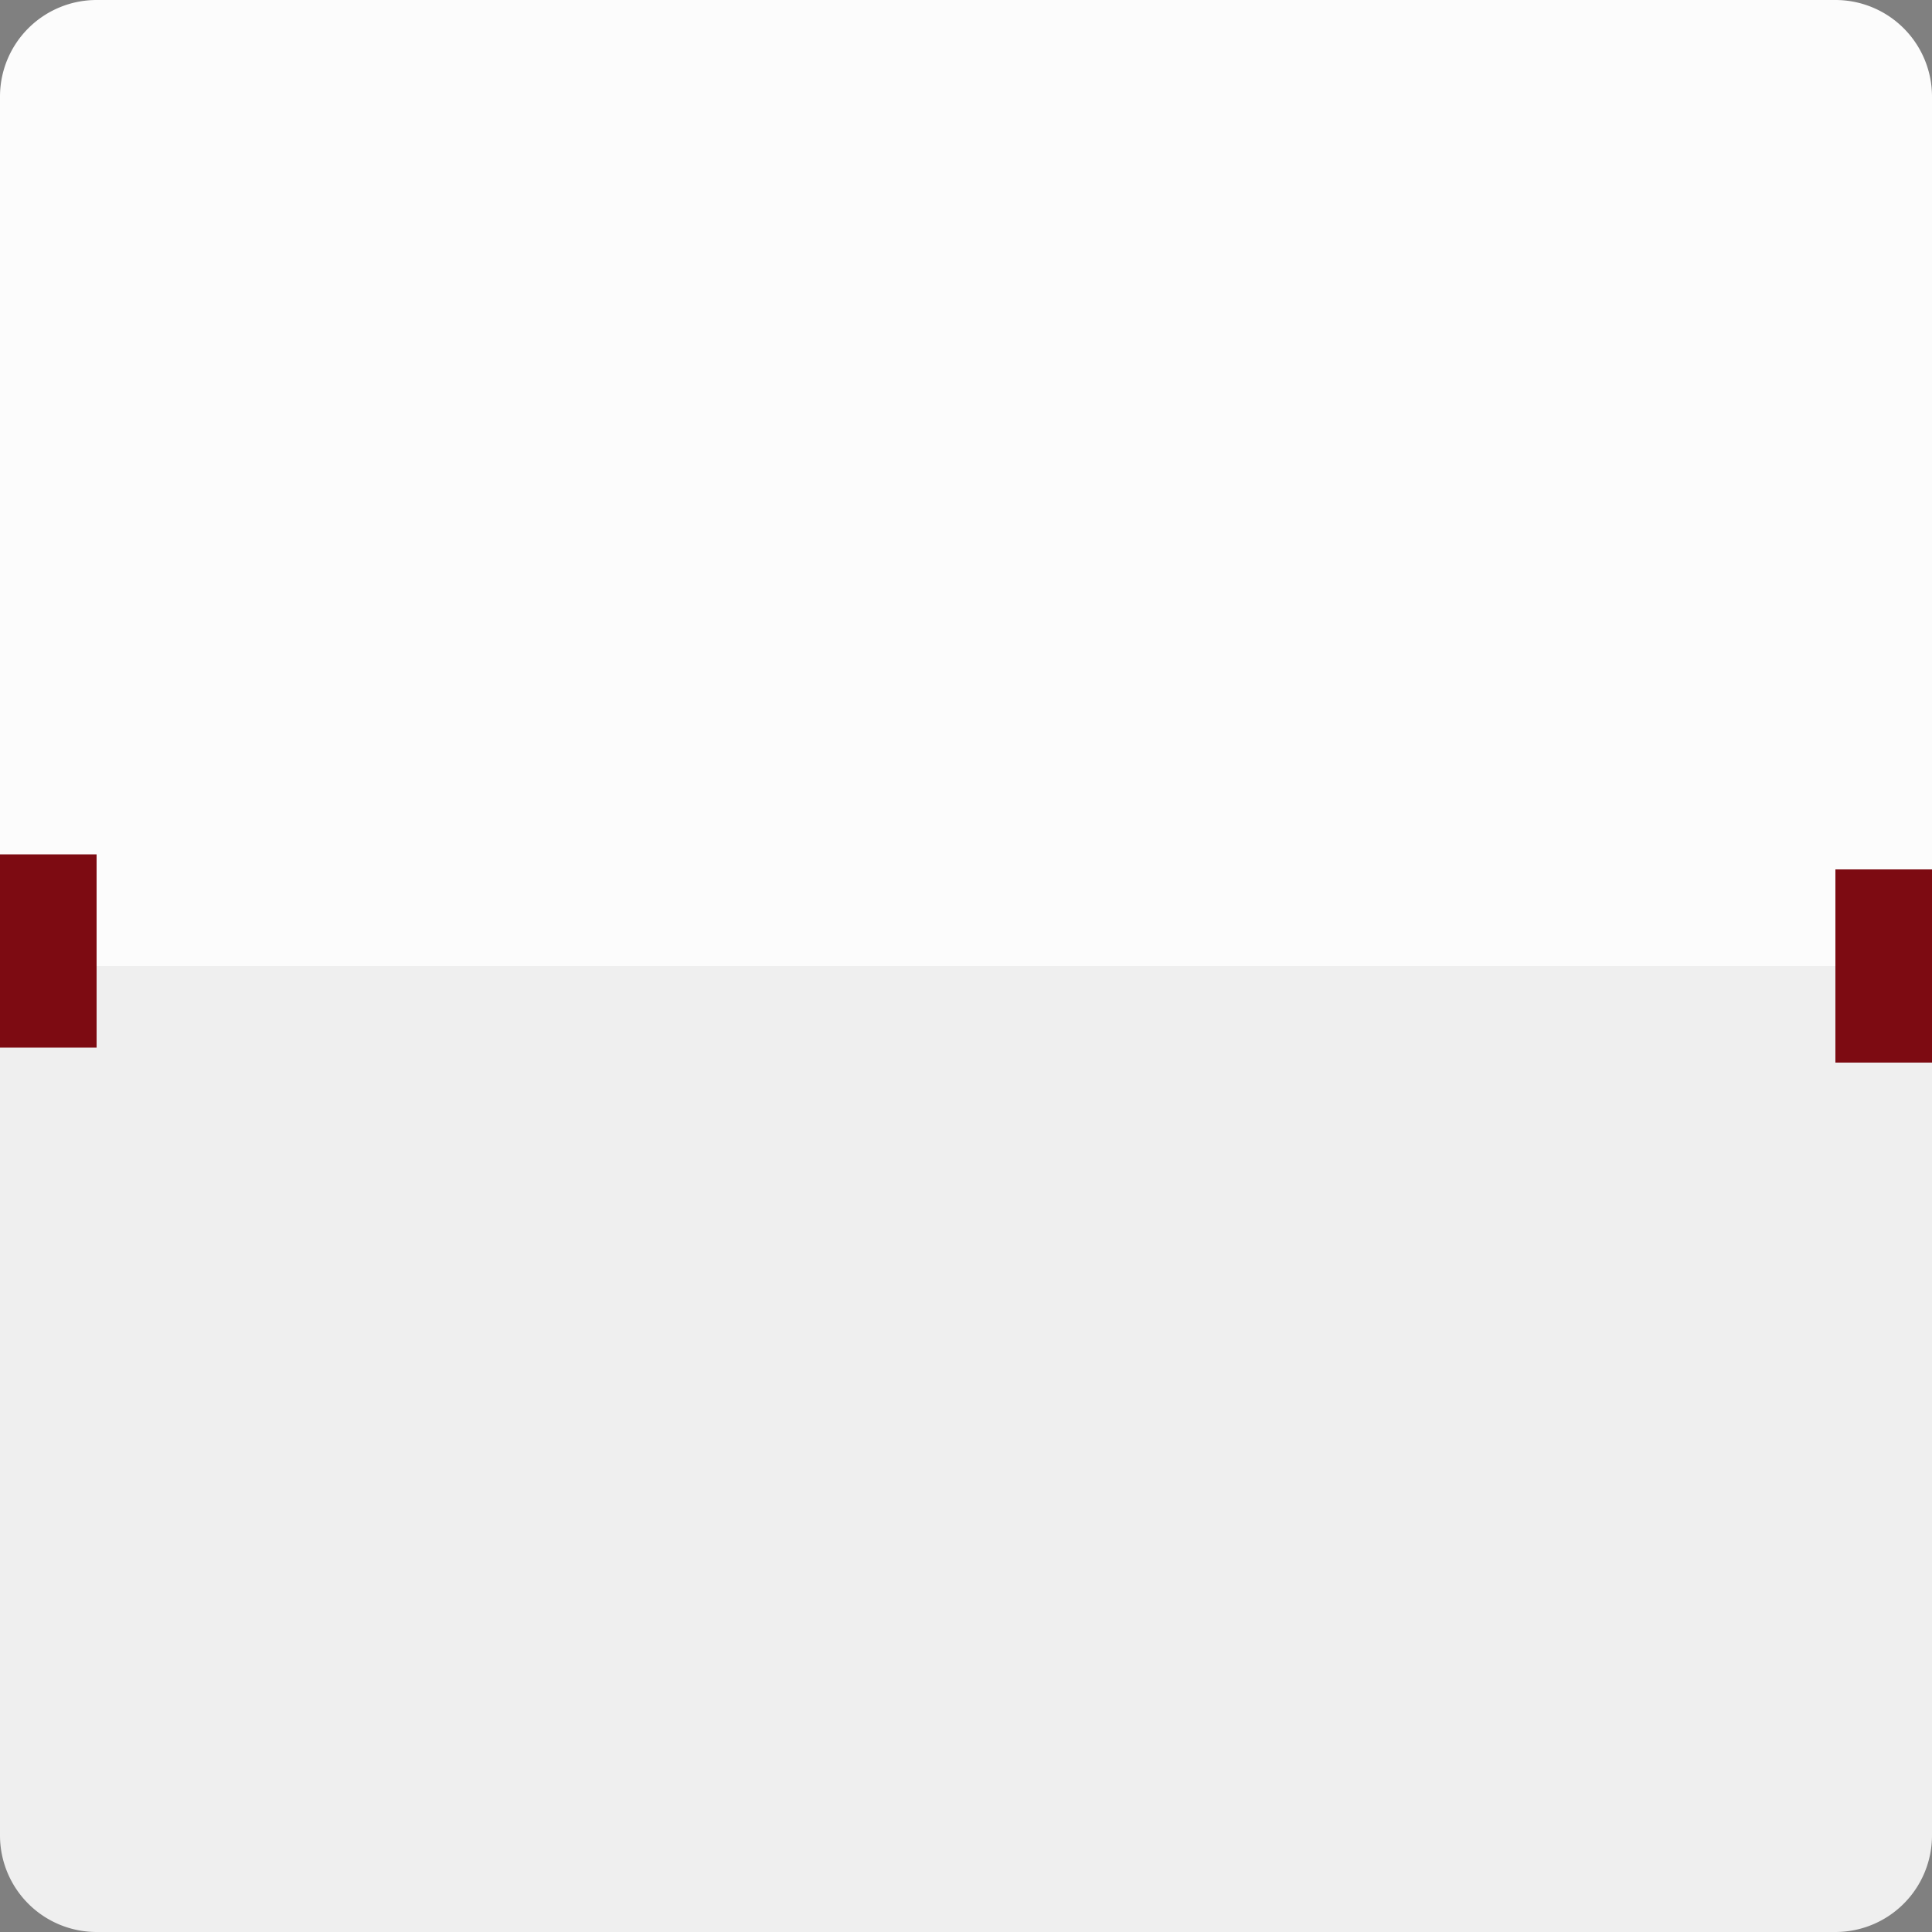 <?xml version="1.0" standalone="no"?><!DOCTYPE svg PUBLIC "-//W3C//DTD SVG 1.1//EN" "http://www.w3.org/Graphics/SVG/1.1/DTD/svg11.dtd"><svg t="1553565838118" class="icon" style="" viewBox="0 0 1024 1024" version="1.1" xmlns="http://www.w3.org/2000/svg" p-id="6631" xmlns:xlink="http://www.w3.org/1999/xlink" width="200" height="200"><rect x="0" y="0" width="1024" height="1024" fill="#808080" stroke="none"/><defs><style type="text/css"></style></defs><path d="M51.2 0h921.6a51.2 51.2 0 0 1 51.2 51.2v460.8H0V51.2A51.2 51.2 0 0 1 51.2 0z" fill="#FCFCFC" p-id="6632"></path><path d="M972.8 1024H51.2a51.2 51.2 0 0 1-51.2-51.2V512h1024v460.8a51.2 51.2 0 0 1-51.2 51.2z" fill="#EFEFEF" p-id="6633"></path><path d="M0 452.833h51.2v102.4H0zM972.8 460.8h51.2v102.4h-51.2z" fill="#7D0B12" p-id="6634"></path><path d="M520.909 464.046q36.065 0 64.328 28.672 28.672 28.242 28.672 67.369 0 39.936-30.423 69.97-30.863 29.573-71.281 29.553-43.008 0-72.581-29.553T410.081 560.128q0-36.086 29.112-82.145l86.497-129.526 32.164 22.17-73.452 101.704 0.87 0.87q13.414-9.155 35.635-9.155z m-70.41 96.492q0 25.651 17.818 43.459 17.818 17.408 43.899 17.408t43.469-17.408q17.818-17.818 17.818-43.459 0-25.201-18.258-43.008a58.634 58.634 0 0 0-43.008-17.818q-24.771 0-43.459 17.818-18.278 17.818-18.278 43.008zM395.356 896.932a19.896 19.896 0 0 1-7.373 16.138 28.211 28.211 0 0 1-18.166 5.98 26.849 26.849 0 0 1-16.783-5.56 28.355 28.355 0 0 1-9.994-15.176l9.4-3.84a24.678 24.678 0 0 0 2.673 6.144 20.029 20.029 0 0 0 4.014 4.751 17.961 17.961 0 0 0 5.069 3.072 15.596 15.596 0 0 0 5.878 1.126q6.738 0 11.008-3.482a11.264 11.264 0 0 0 4.28-9.216 11.059 11.059 0 0 0-3.533-8.192q-3.297-3.308-12.39-6.41-9.216-3.318-11.438-4.485-12.186-6.205-12.186-18.278a18.657 18.657 0 0 1 6.738-14.428 24.576 24.576 0 0 1 16.773-5.98 25.784 25.784 0 0 1 15.176 4.485 20.982 20.982 0 0 1 8.55 11.008l-9.216 3.85a13.578 13.578 0 0 0-5.12-7.107 16.384 16.384 0 0 0-18.975 0.369 9.359 9.359 0 0 0-3.953 7.803 9.052 9.052 0 0 0 3.072 6.84q3.43 2.888 14.858 6.84 11.643 3.942 16.62 9.667a20.716 20.716 0 0 1 5.018 14.08zM449.853 917.34h-9.4v-7.27h-0.43A17.408 17.408 0 0 1 433.152 916.48a19.773 19.773 0 0 1-9.667 2.56q-9.636 0-14.807-5.499t-5.222-15.647V864.973h9.83v32.276q0.317 12.831 12.933 12.82a12.288 12.288 0 0 0 9.83-4.751 17.265 17.265 0 0 0 3.973-11.366v-28.979h9.83zM461.824 864.973h9.4v7.27h0.43a17.48 17.48 0 0 1 6.892-6.41 19.794 19.794 0 0 1 9.677-2.57q9.615 0 14.797 5.509t5.181 15.657v32.911h-9.83v-32.276q-0.317-12.82-12.923-12.82a12.288 12.288 0 0 0-9.841 4.751 17.265 17.265 0 0 0-3.953 11.387v28.959H461.824zM541.696 919.05q-10.24 0-17.633-8.12a30.525 30.525 0 0 1 0-39.547Q531.395 863.232 541.696 863.232a22.589 22.589 0 0 1 10.527 2.458 18.504 18.504 0 0 1 7.322 6.523h0.43l-0.43-7.27v-24.115H569.344v76.513h-9.4v-7.27h-0.43a18.432 18.432 0 0 1-7.322 6.523 22.589 22.589 0 0 1-10.496 2.458z m1.608-8.98a15.043 15.043 0 0 0 11.858-5.233q4.813-5.233 4.813-13.681a19.517 19.517 0 0 0-4.813-13.568 15.114 15.114 0 0 0-11.858-5.345 15.36 15.36 0 0 0-11.909 5.325 19.517 19.517 0 0 0-4.813 13.568q0 8.346 4.813 13.578a15.36 15.36 0 0 0 11.868 5.356zM600.648 863.232q10.906 0 17.203 5.827t6.308 15.974v32.276h-9.411v-7.27h-0.42q-6.144 8.991-16.251 8.98a21.115 21.115 0 0 1-14.479-5.12 16.384 16.384 0 0 1-5.827-12.78 15.555 15.555 0 0 1 6.144-12.933q6.144-4.813 16.384-4.813 8.755 0 14.418 3.205v-2.243a11.182 11.182 0 0 0-4.096-8.704 13.947 13.947 0 0 0-9.513-3.584 15.063 15.063 0 0 0-13.036 6.943l-8.663-5.448Q586.66 863.232 600.648 863.232z m-12.718 38.052a7.854 7.854 0 0 0 3.256 6.41 11.981 11.981 0 0 0 7.639 2.56 15.657 15.657 0 0 0 11.069-4.598 14.387 14.387 0 0 0 4.854-10.793q-4.598-3.625-12.82-3.625a16.65 16.65 0 0 0-9.994 2.877 8.571 8.571 0 0 0-4.004 7.199zM681.011 864.973l-32.768 75.448h-10.189l12.186-26.388-21.596-49.06h10.691l15.606 37.622h0.205l15.176-37.622z" fill="" p-id="6635"></path></svg>